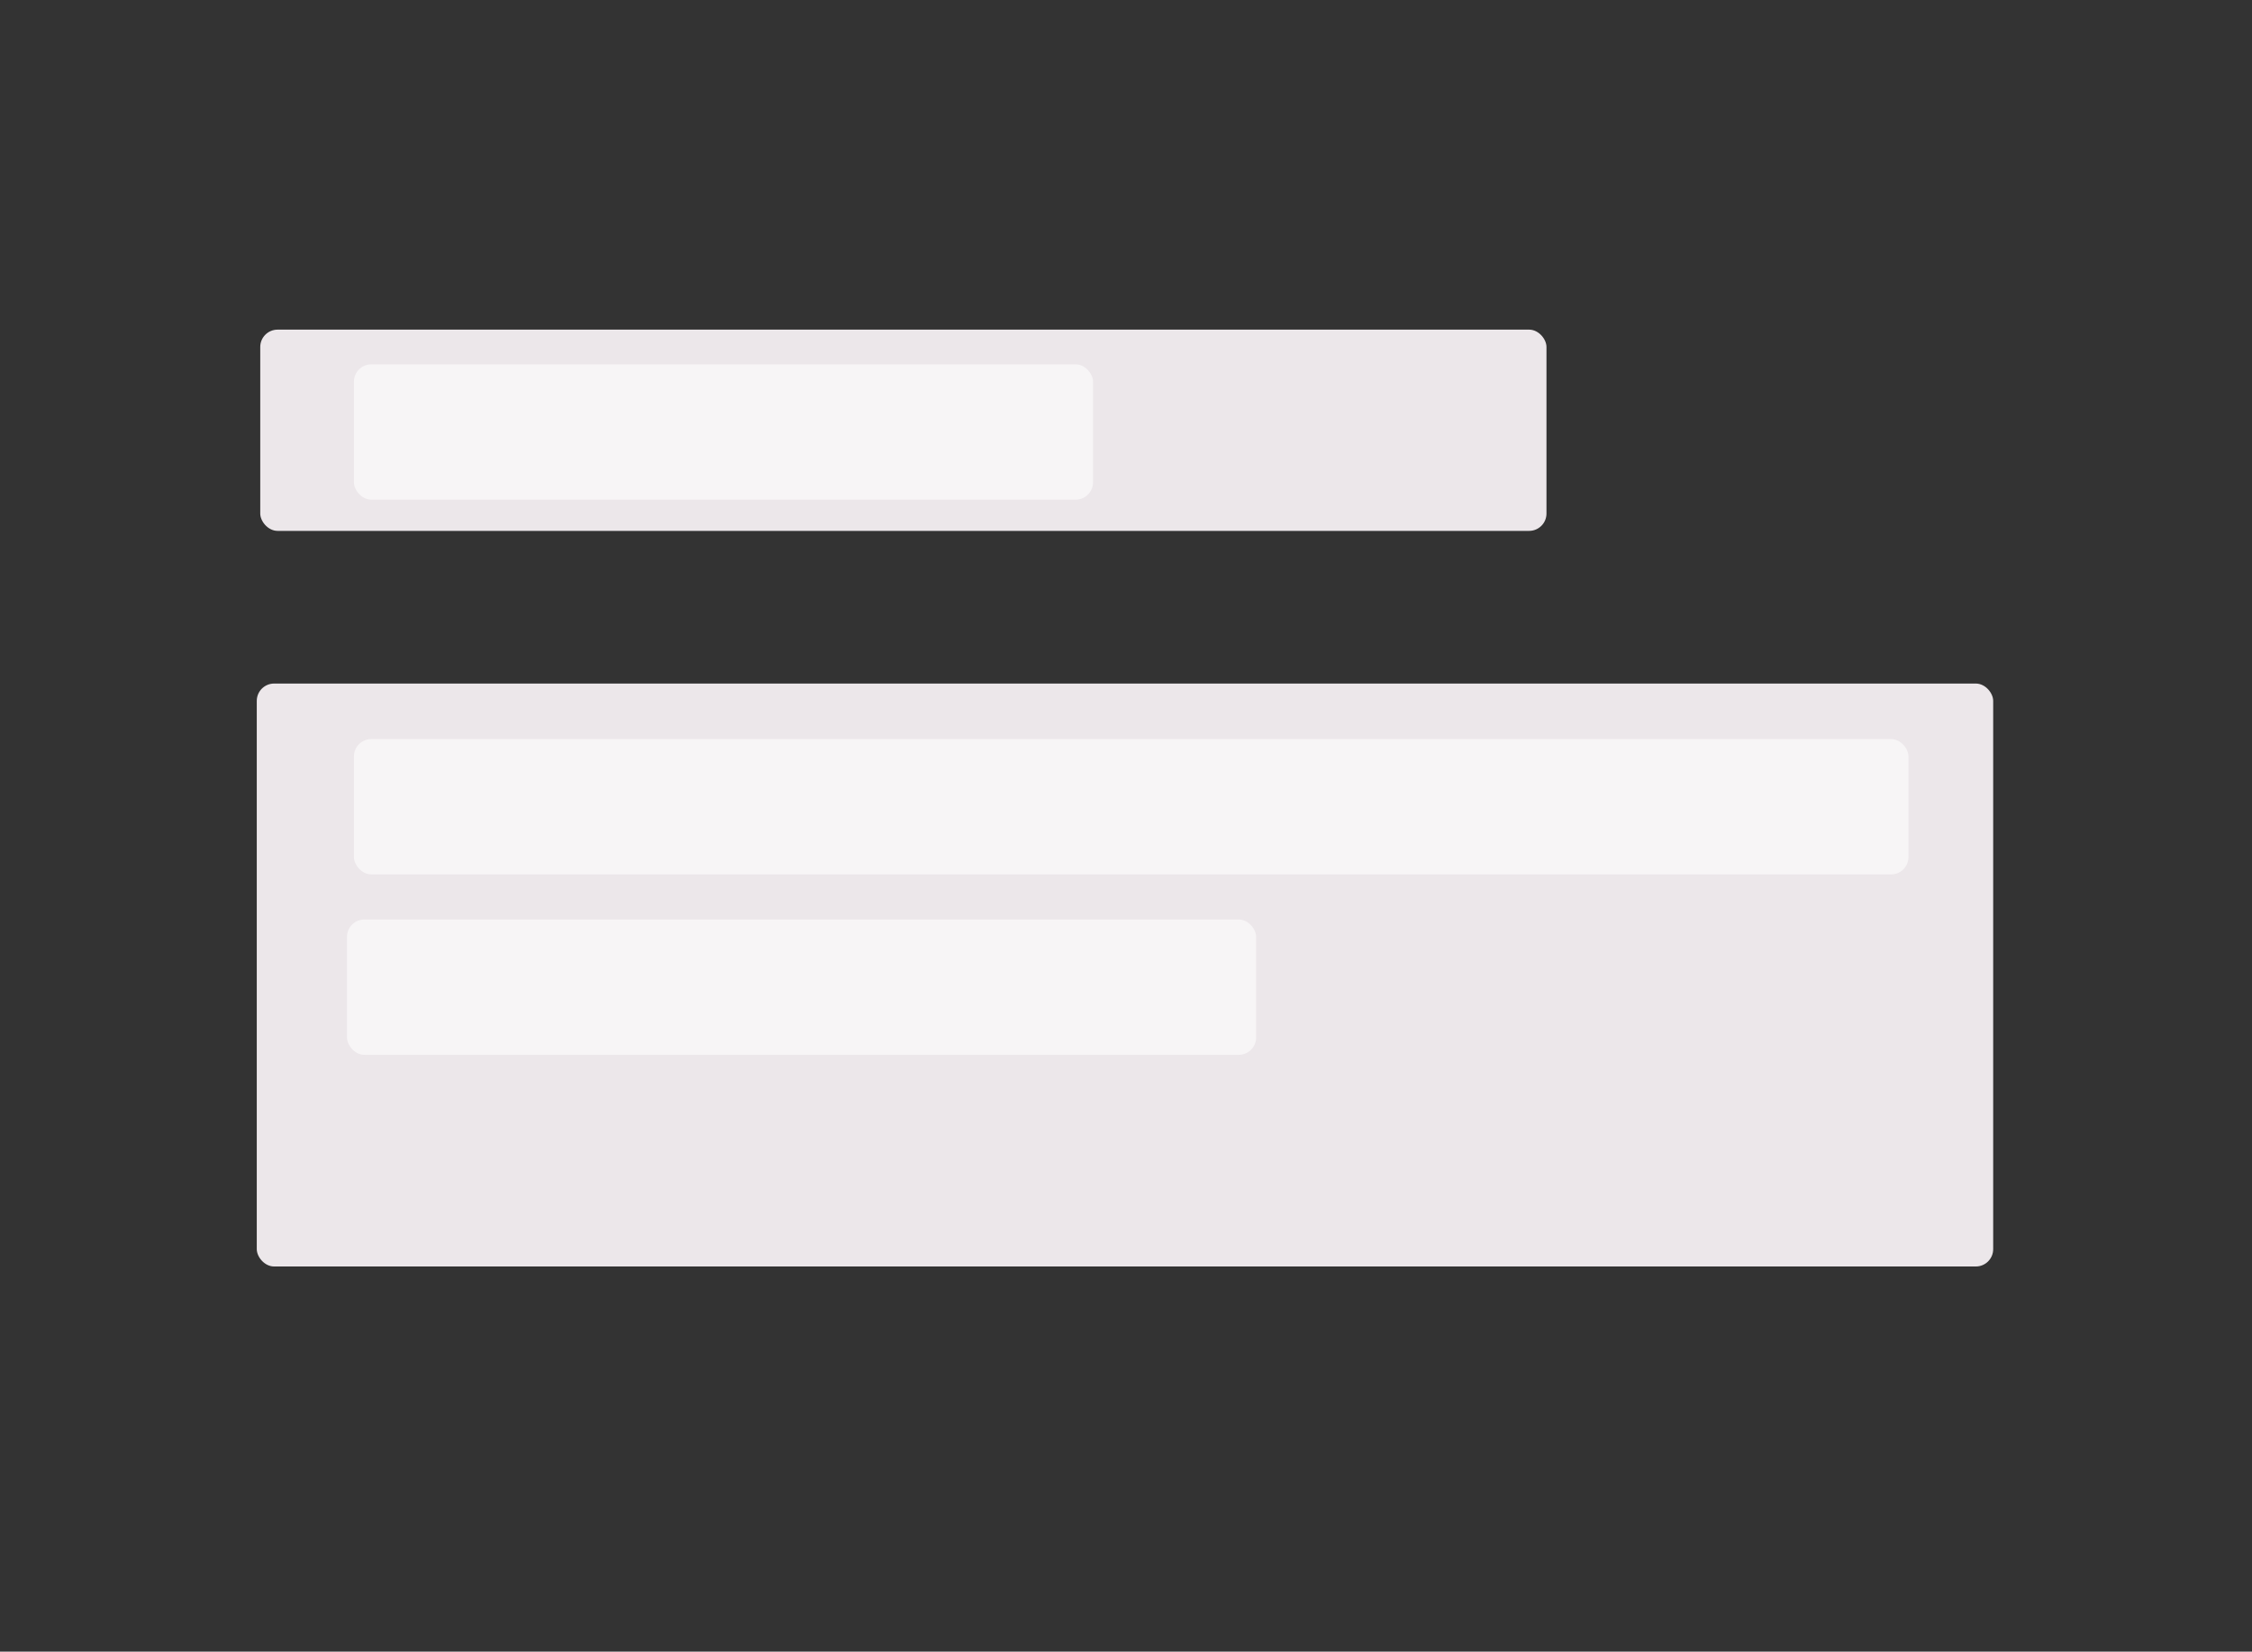 <?xml version="1.0" encoding="UTF-8"?>
<svg width="649px" height="476px" viewBox="0 0 649 476" version="1.1" xmlns="http://www.w3.org/2000/svg" xmlns:xlink="http://www.w3.org/1999/xlink">
    <rect x="0" y="0" width="649" height="476" fill="#333333" stroke="none"/>
    <!-- Generator: Sketch 43.2 (39069) - http://www.bohemiancoding.com/sketch -->
    <title>Artboard</title>
    <desc>Created with Sketch.</desc>
    <defs></defs>
    <g id="Page-1" stroke="none" stroke-width="1" fill="none" fill-rule="evenodd">
        <g id="Artboard">
            <rect id="Rectangle" fill="#ECE7EA" x="75" y="95" width="370.676" height="58" rx="5"></rect>
            <rect id="Rectangle" fill="#ECE7EA" x="74" y="197" width="500.413" height="168" rx="5"></rect>
            <rect id="Rectangle" fill="#FFFFFF" opacity="0.572" x="102" y="105" width="213" height="39" rx="5"></rect>
            <rect id="Rectangle" fill="#FFFFFF" opacity="0.572" x="100" y="265" width="262" height="39" rx="5"></rect>
            <rect id="Rectangle" fill="#FFFFFF" opacity="0.572" x="102" y="213" width="448" height="39" rx="5"></rect>
        </g>
    </g>
</svg>